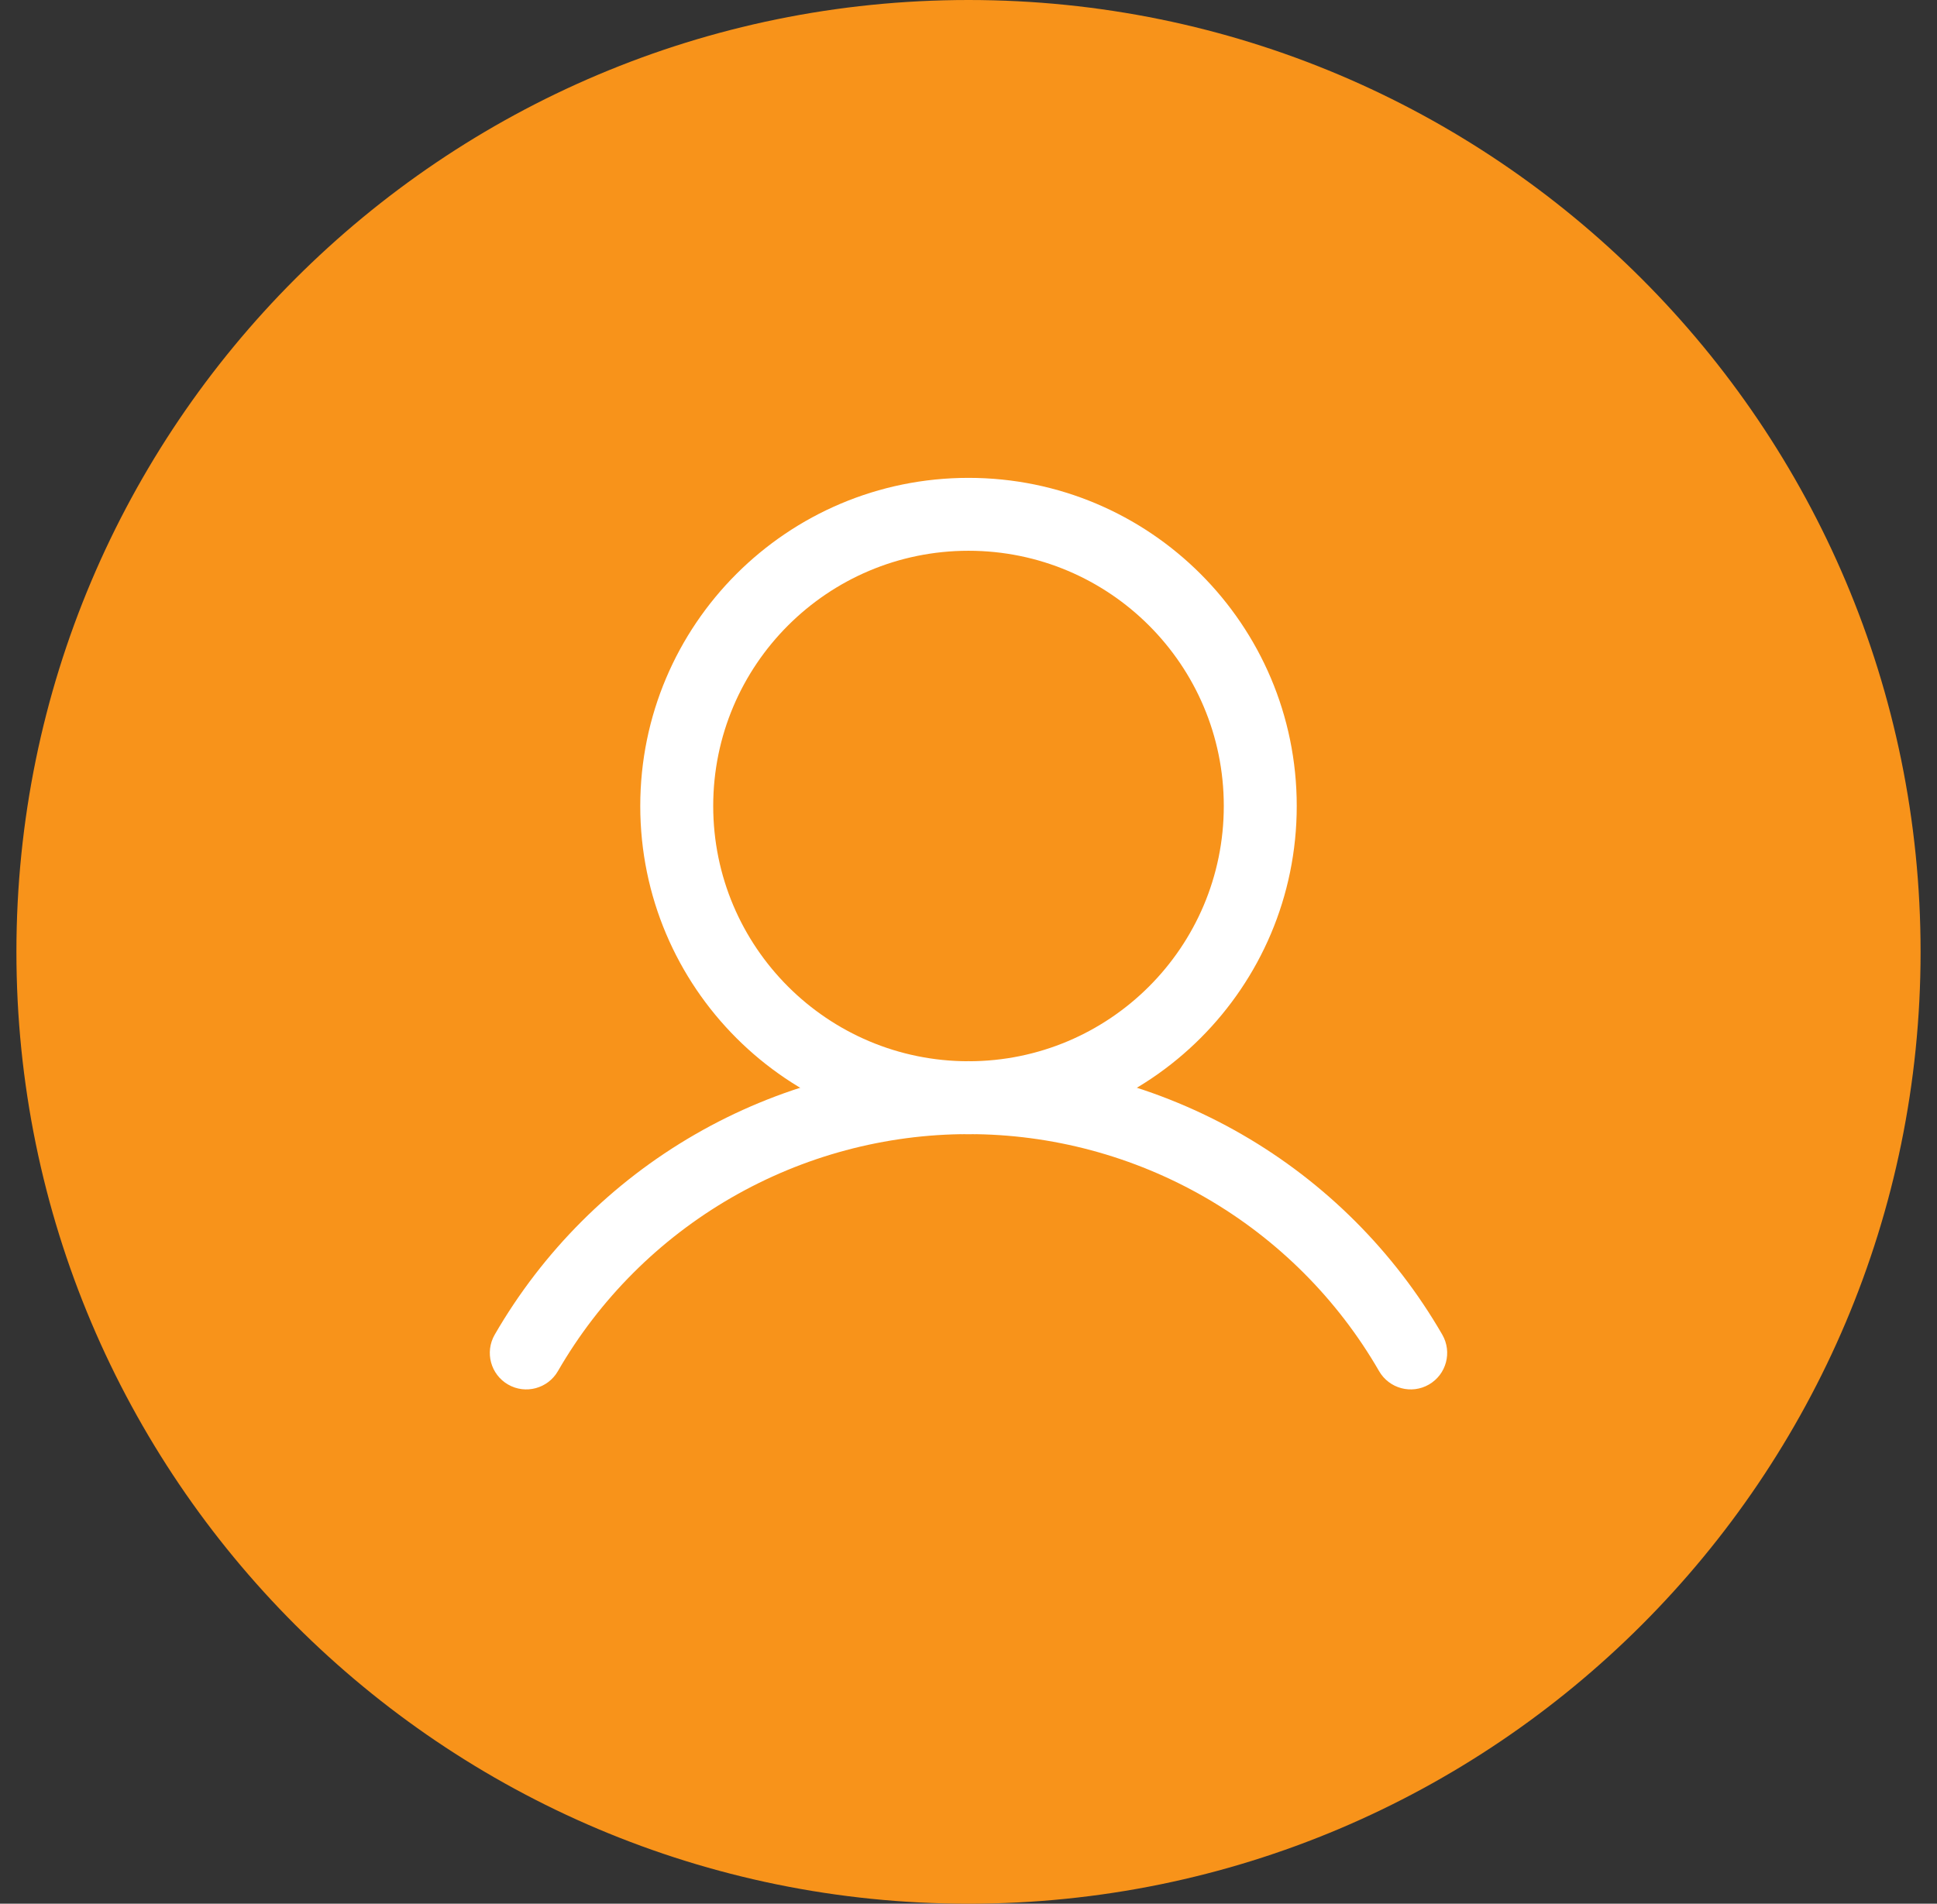 <svg width="59" height="58" viewBox="0 0 59 58" fill="none" xmlns="http://www.w3.org/2000/svg">
<rect x="0" y="0" width="59" height="58" fill="#333333" stroke="none"/>
<path d="M58.5 29C58.5 12.984 45.516 0 29.5 0C13.484 0 0.5 12.984 0.5 29C0.5 45.016 13.484 58 29.5 58C45.516 58 58.5 45.016 58.5 29Z" fill="#F8931A"/>
<path fill-rule="evenodd" clip-rule="evenodd" d="M29.5 16.78C25.205 16.78 21.724 20.262 21.724 24.556C21.724 28.851 25.205 32.333 29.5 32.333C33.795 32.333 37.276 28.851 37.276 24.556C37.276 20.262 33.795 16.78 29.5 16.78ZM19.502 24.556C19.502 19.035 23.978 14.559 29.5 14.559C35.022 14.559 39.498 19.035 39.498 24.556C39.498 30.078 35.022 34.554 29.5 34.554C23.978 34.554 19.502 30.078 19.502 24.556Z" fill="white"/>
<path fill-rule="evenodd" clip-rule="evenodd" d="M29.5 34.553C26.965 34.553 24.474 35.221 22.279 36.488C20.083 37.756 18.26 39.579 16.993 41.775C16.686 42.306 16.006 42.489 15.475 42.182C14.944 41.875 14.762 41.196 15.068 40.664C16.531 38.131 18.634 36.027 21.168 34.564C23.701 33.102 26.575 32.331 29.5 32.331C32.425 32.331 35.299 33.102 37.832 34.564C40.366 36.027 42.469 38.131 43.932 40.664C44.238 41.196 44.056 41.875 43.525 42.182C42.993 42.489 42.314 42.306 42.007 41.775C40.74 39.579 38.917 37.756 36.721 36.488C34.526 35.221 32.035 34.553 29.5 34.553Z" fill="white"/>
</svg>
